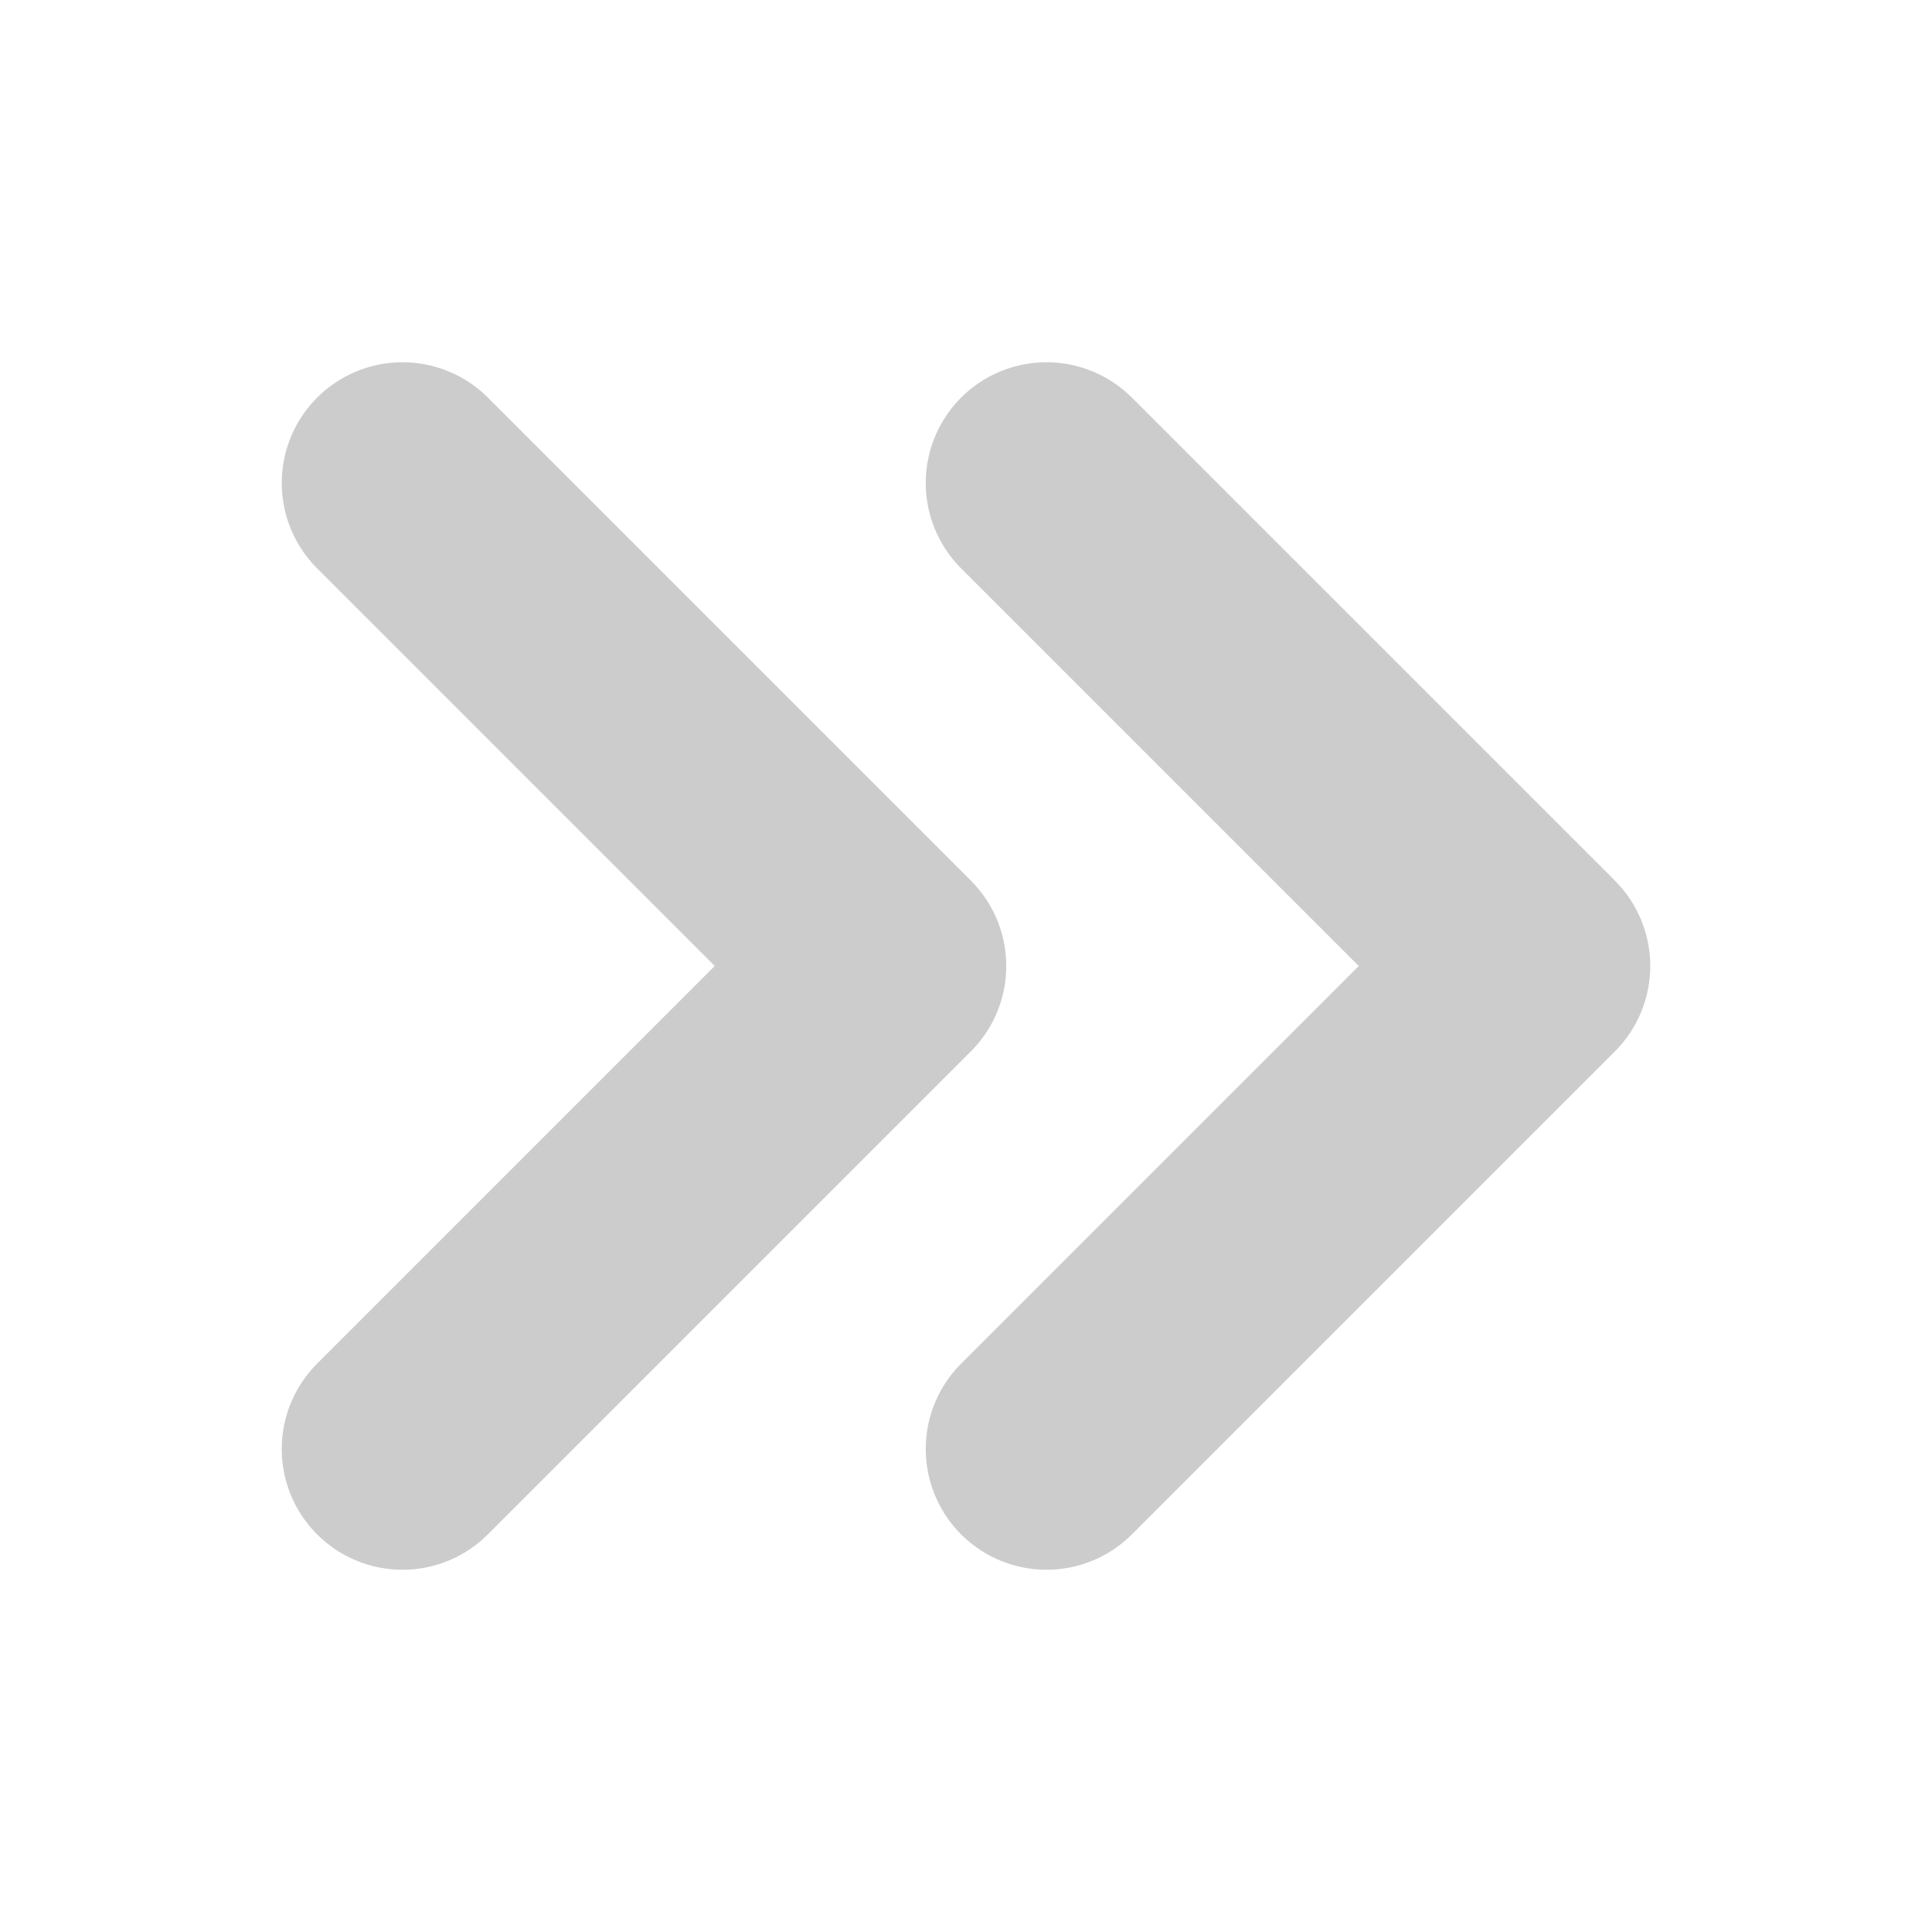 <svg width="12" height="12" viewBox="0 0 12 12" fill="none" xmlns="http://www.w3.org/2000/svg">
<g id="tabler:chevron-right">
<path id="Vector" d="M2.5 3L5.5 6L2.5 9" stroke="#CCCCCC" stroke-width="1.5" stroke-linecap="round" stroke-linejoin="round"/>
<path id="Vector_2" d="M6.5 3L9.5 6L6.5 9" stroke="#CCCCCC" stroke-width="1.5" stroke-linecap="round" stroke-linejoin="round"/>
</g>
</svg>
